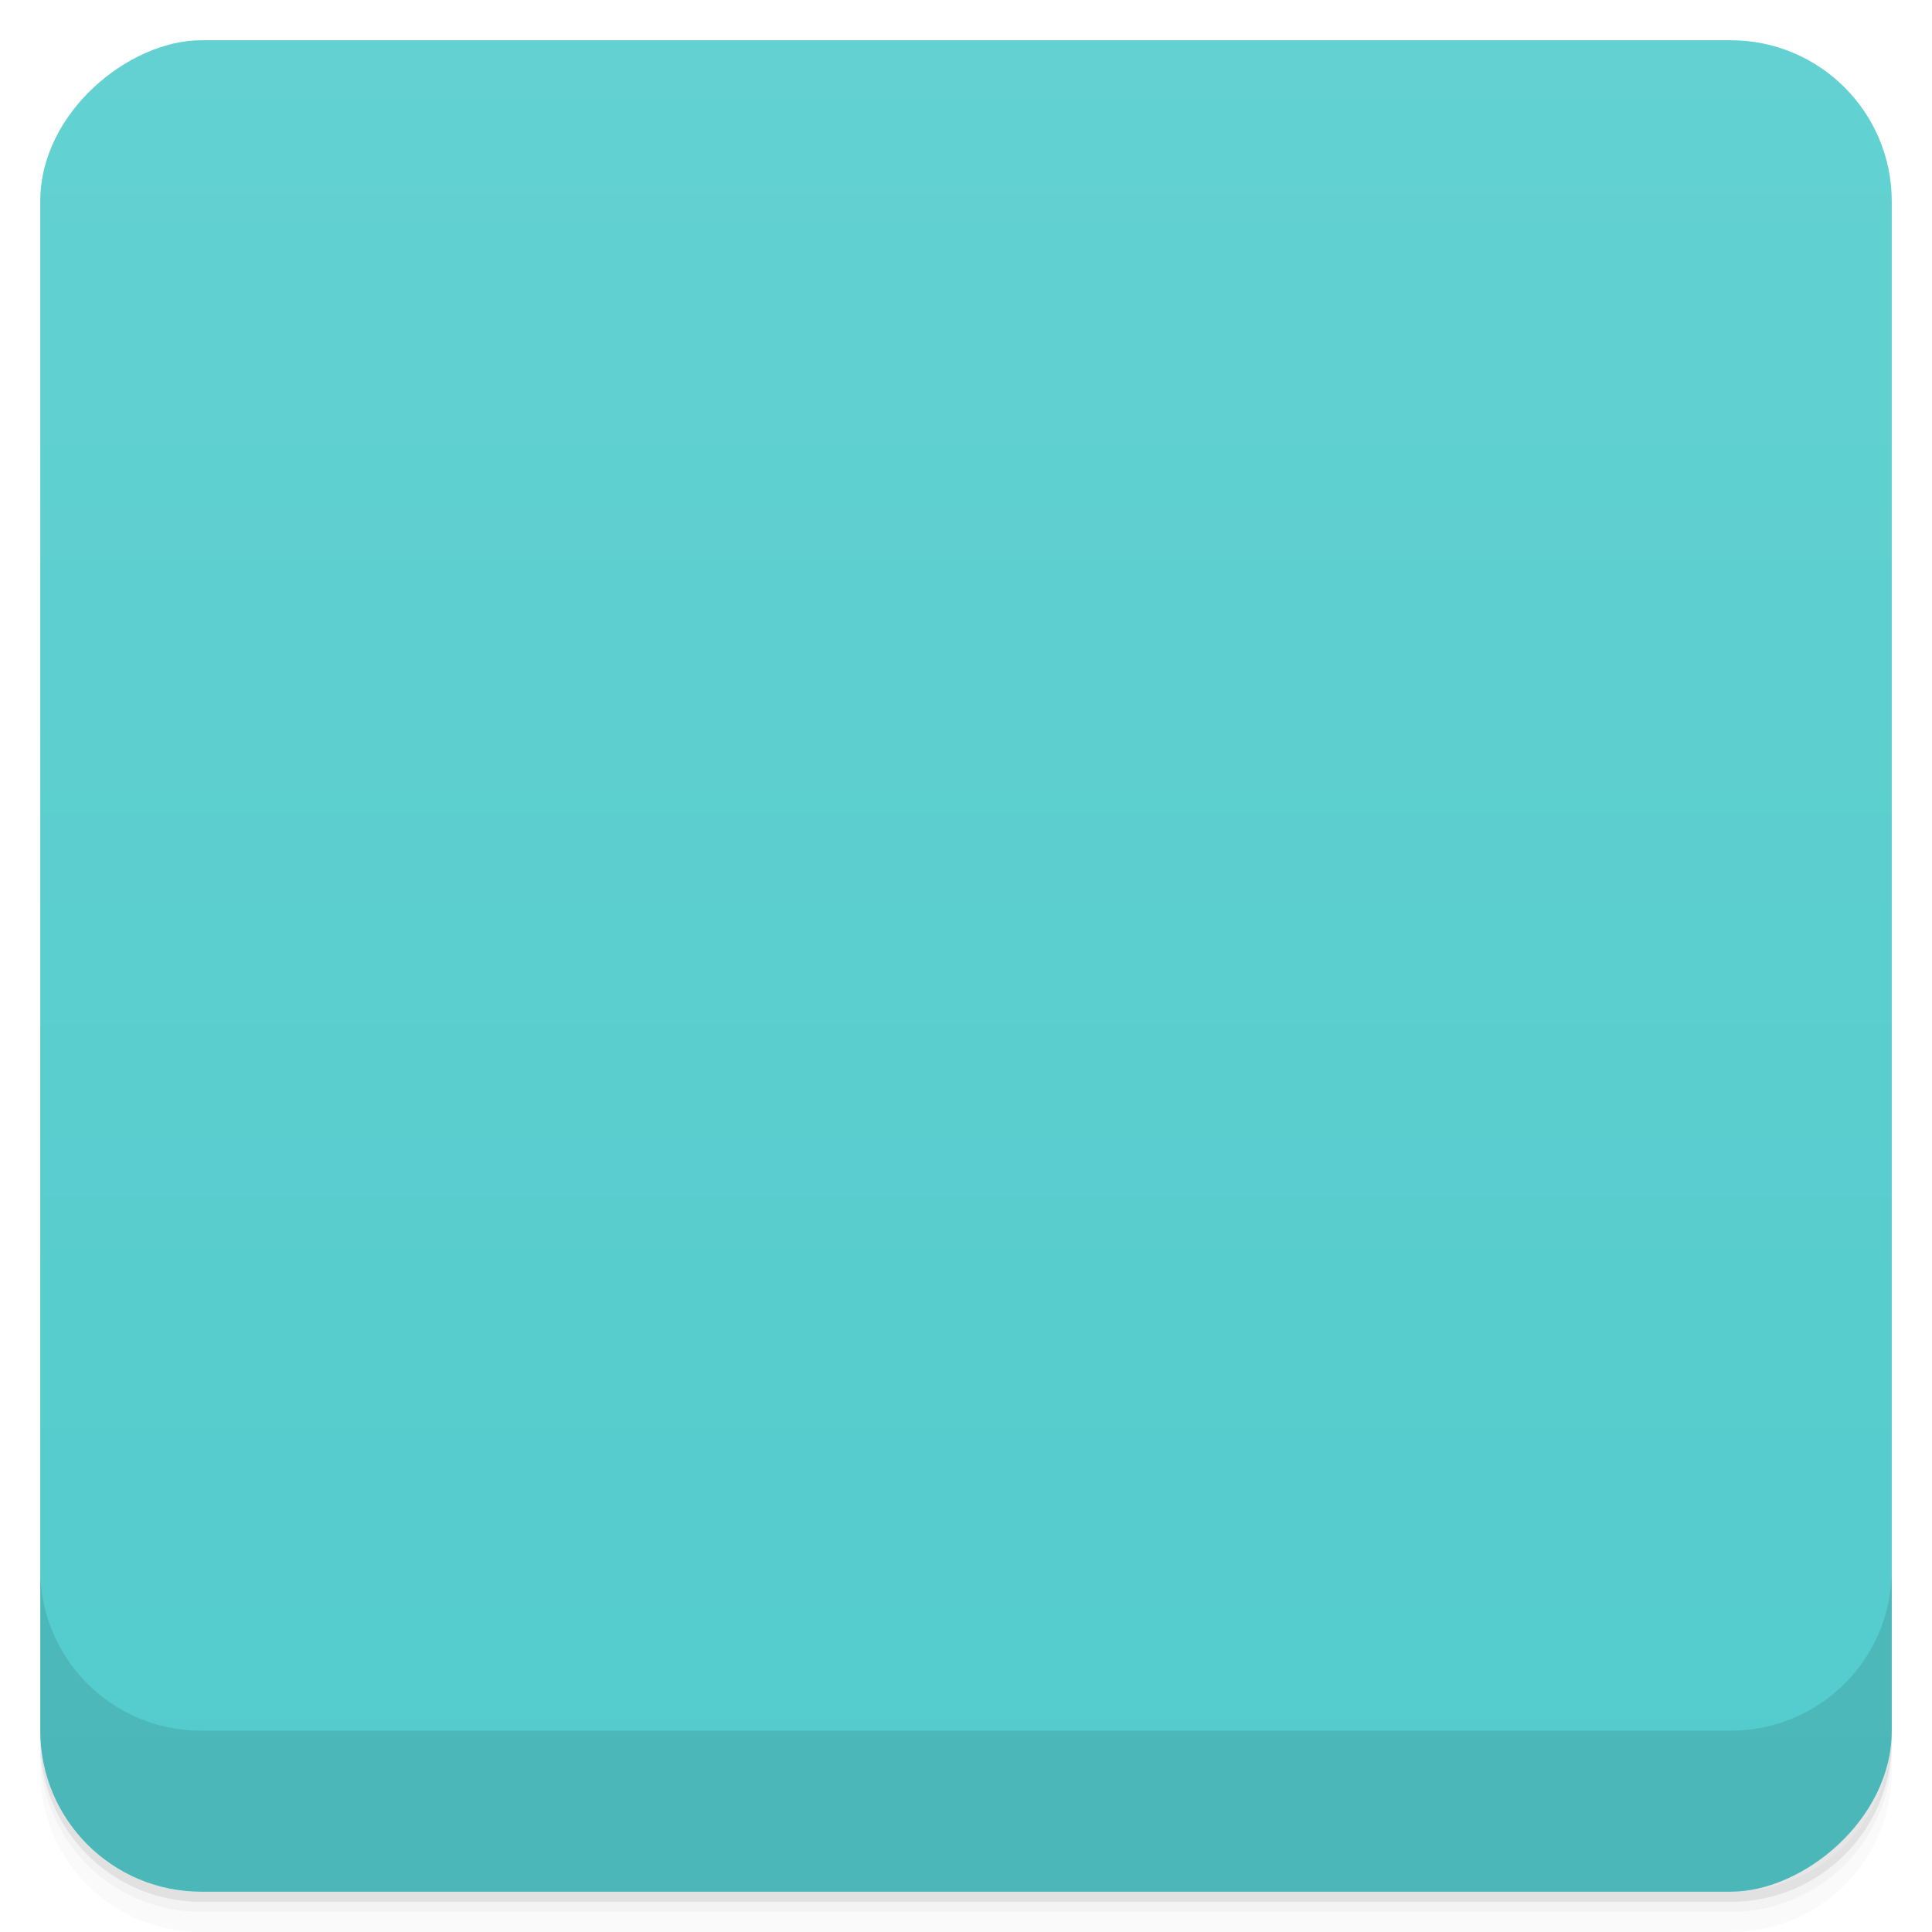 <svg viewBox="0 0 48 48">
  <defs>
    <linearGradient id="a" x1="1" x2="47" gradientUnits="userSpaceOnUse" gradientTransform="translate(-48 .002)">
      <stop stop-color="#53cbcd"/>
      <stop offset="1" stop-color="#63d1d1"/>
    </linearGradient>
    <clipPath id="b"/>
    <clipPath id="c"/>
  </defs>
  <path d="M1 43v.25c0 2.216 1.784 4 4 4h38c2.216 0 4-1.784 4-4V43c0 2.216-1.784 4-4 4H5c-2.216 0-4-1.784-4-4zm0 .5v.5c0 2.216 1.784 4 4 4h38c2.216 0 4-1.784 4-4v-.5c0 2.216-1.784 4-4 4H5c-2.216 0-4-1.784-4-4z" opacity=".02"/>
  <path d="M1 43.25v.25c0 2.216 1.784 4 4 4h38c2.216 0 4-1.784 4-4v-.25c0 2.216-1.784 4-4 4H5c-2.216 0-4-1.784-4-4z" opacity=".05"/>
  <path d="M1 43v.25c0 2.216 1.784 4 4 4h38c2.216 0 4-1.784 4-4V43c0 2.216-1.784 4-4 4H5c-2.216 0-4-1.784-4-4z" opacity=".1"/>
  <rect width="46" height="46" x="-47" y="1" rx="4" transform="rotate(-90)" fill="url(#a)"/>
  <g opacity=".1" clip-path="url(#b)">
    <path d="M31 34h5V18l-5 6m0 10M17 34h-5V18l5 6m0 10"/>
    <path d="M24 33.434L12 18l12-8 12 8M24 33.434"/>
    <path d="M17 20l7-10 7 10m-14 0M17 34V20h4m-4 14M31 20h-4l4 14m0-14"/>
    <path d="M21 20l3-10 3 10m-6 0M24 33.457L19 27l2-7h6l2 7m-5 6.457M19 27l-2-2.566V34m2-7M31 34l-2-7 2-2.582M31 34"/>
  </g>
  <g>
    <g clip-path="url(#c)">
      <path d="M31 33h5V17l-5 6m0 10M17 33h-5V17l5 6m0 10" fill="#007878"/>
      <path d="M24 32.434L12 17l12-8 12 8M24 32.434" fill="#004c4c"/>
      <path d="M17 19l7-10 7 10m-14 0" fill="#001919"/>
      <path d="M17 33V19h4m-4 14M31 19h-4l4 14m0-14" fill="#003434"/>
      <path d="M21 19l3-10 3 10m-6 0" fill="#004c4c"/>
      <path d="M24 32.457L19 26l2-7h6l2 7m-5 6.457" fill="#007878"/>
      <path d="M19 26l-2-2.566V33m2-7M31 33l-2-7 2-2.582M31 33" fill="#004c4c"/>
    </g>
  </g>
  <g>
    <path d="M1 38.998v4c0 2.216 1.784 4 4 4h38c2.216 0 4-1.784 4-4v-4c0 2.216-1.784 4-4 4H5c-2.216 0-4-1.784-4-4z" opacity=".1"/>
  </g>
</svg>
